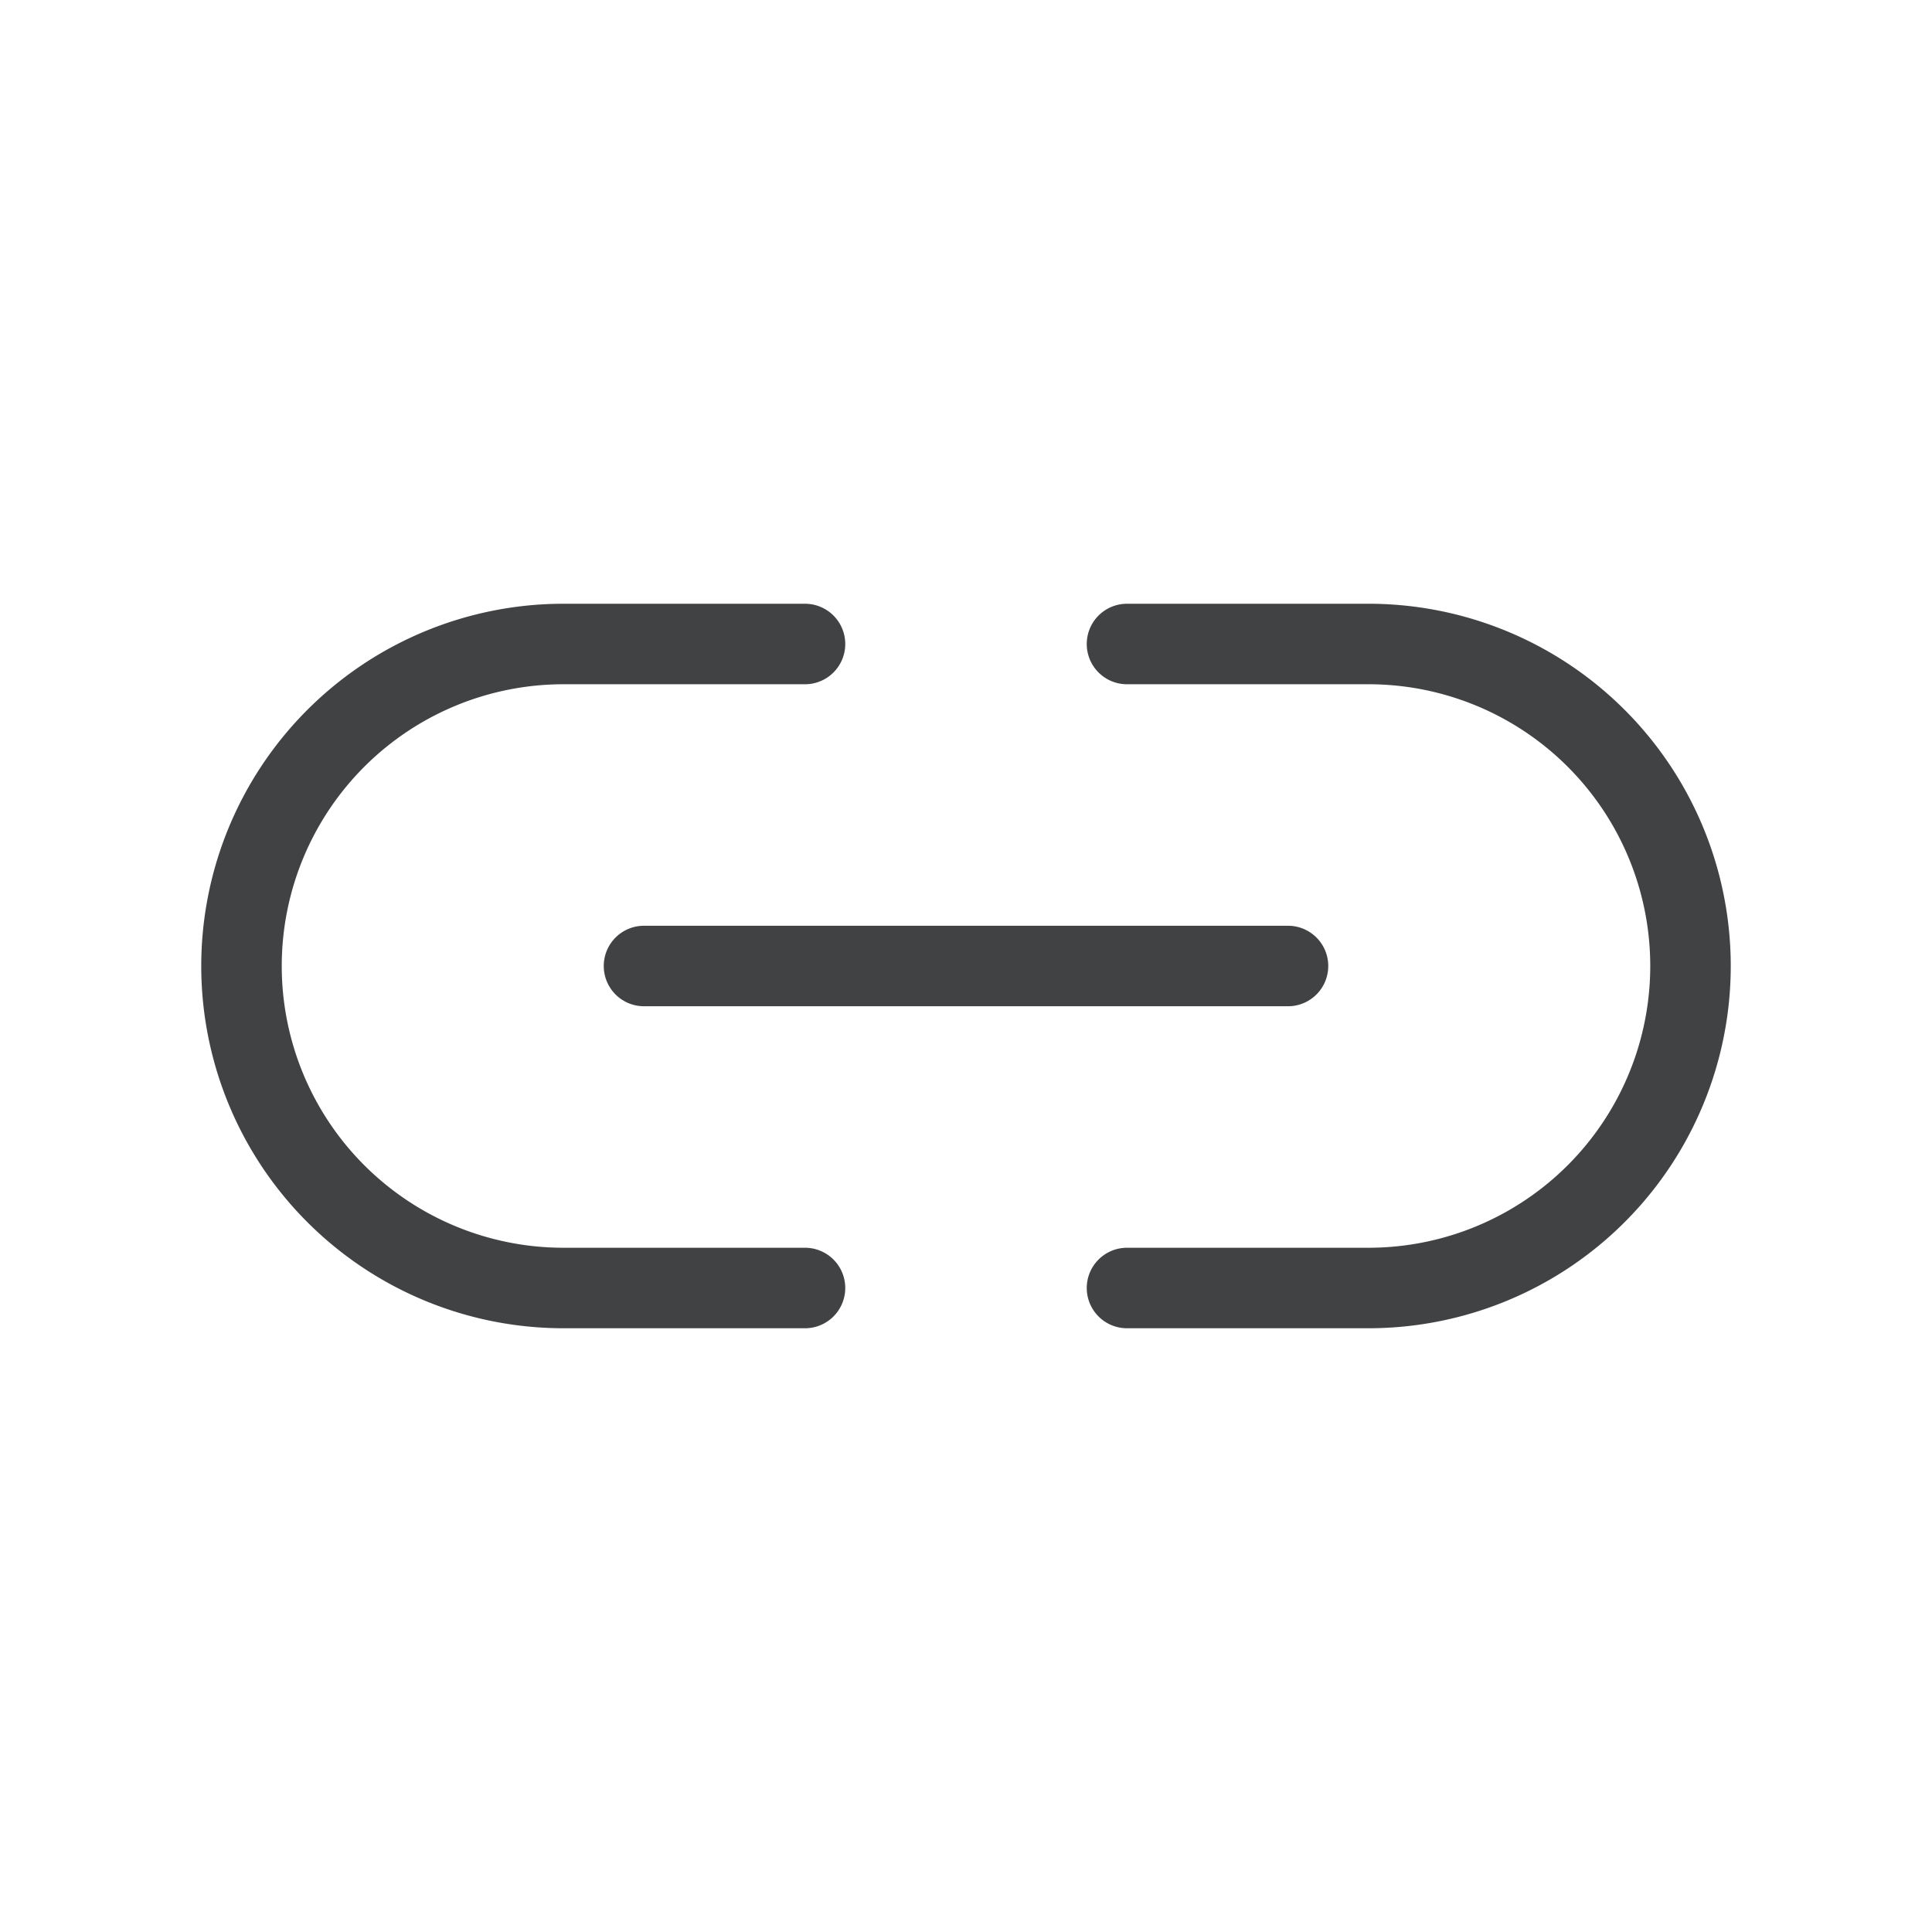 <svg width="24" height="24" fill="none" xmlns="http://www.w3.org/2000/svg">
    <path d="M10 16H7a4 4 0 0 1-4-4v0a4 4 0 0 1 4-4h3M16 12H8M14 16h3a4 4 0 0 0 4-4v0a4 4 0 0 0-4-4h-3" stroke="#404244" stroke-linecap="round" stroke-linejoin="round"/>
</svg>
